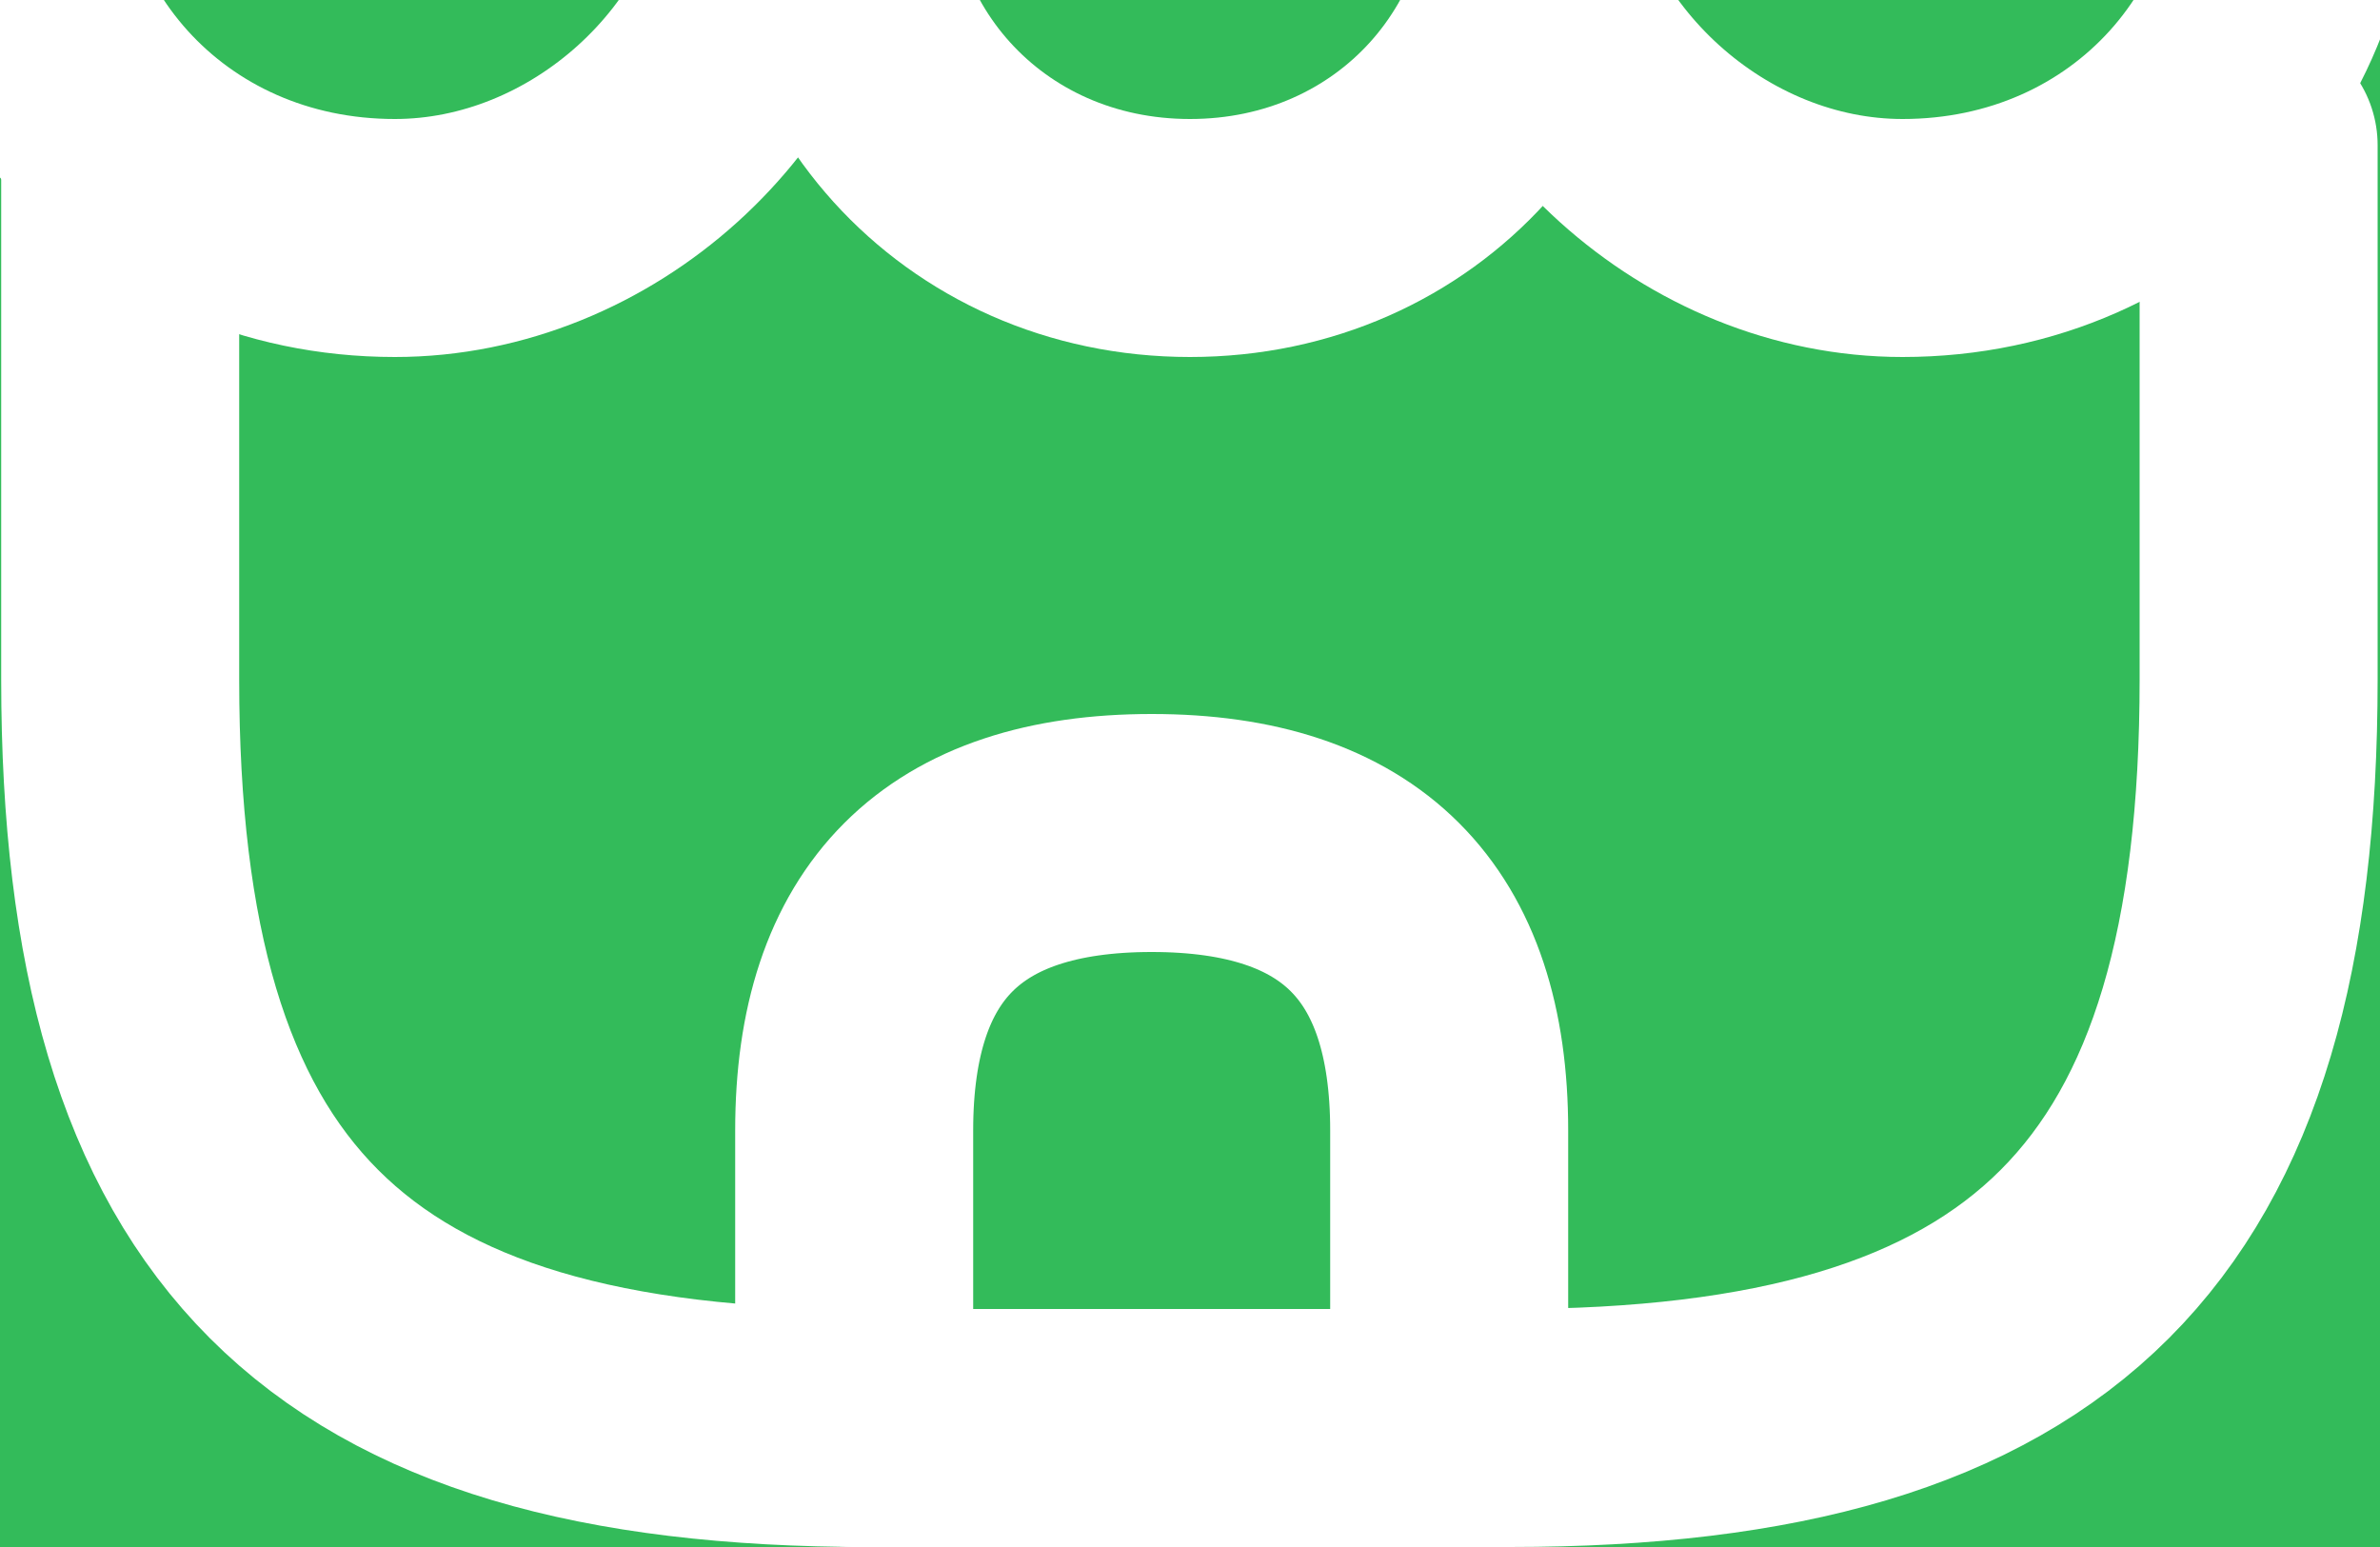 <svg width="20" height="13" viewBox="0 0 20 13" fill="none" xmlns="http://www.w3.org/2000/svg">
<rect width="20" height="13" fill="#1E1E1E"/>
<rect width="1440" height="2954" transform="translate(-674 -105)" fill="white"/>
<rect x="-674" y="-105" width="1440" height="147" fill="#1C2D3A"/>
<rect x="-18" y="-16" width="123" height="37" rx="18.5" fill="#33BB5A"/>
<path d="M1.01 1.22V5.71C1.01 10.2 2.81 12 7.3 12H12.69C17.18 12 18.98 10.2 18.98 5.71V1.22" stroke="white" stroke-width="2" stroke-linecap="round" stroke-linejoin="round"/>
<path d="M10 2C11.83 2 13.18 0.51 13 -1.32L12.34 -8H7.67L7 -1.32C6.82 0.51 8.17 2 10 2Z" stroke="white" stroke-width="2" stroke-linecap="round" stroke-linejoin="round"/>
<path d="M15.988 2C18.008 2 19.488 0.36 19.288 -1.65L19.008 -4.4C18.648 -7 17.648 -8 15.028 -8H11.978L12.678 -0.99C12.848 0.66 14.338 2 15.988 2ZM3.318 2C4.968 2 6.458 0.66 6.618 -0.99L6.838 -3.2L7.318 -8H4.268C1.648 -8 0.648 -7 0.288 -4.4L0.018 -1.65C-0.182 0.36 1.298 2 3.318 2ZM9.678 7C8.008 7 7.178 7.83 7.178 9.5V12H12.178V9.5C12.178 7.83 11.348 7 9.678 7Z" stroke="white" stroke-width="2" stroke-linecap="round" stroke-linejoin="round"/>
</svg>
